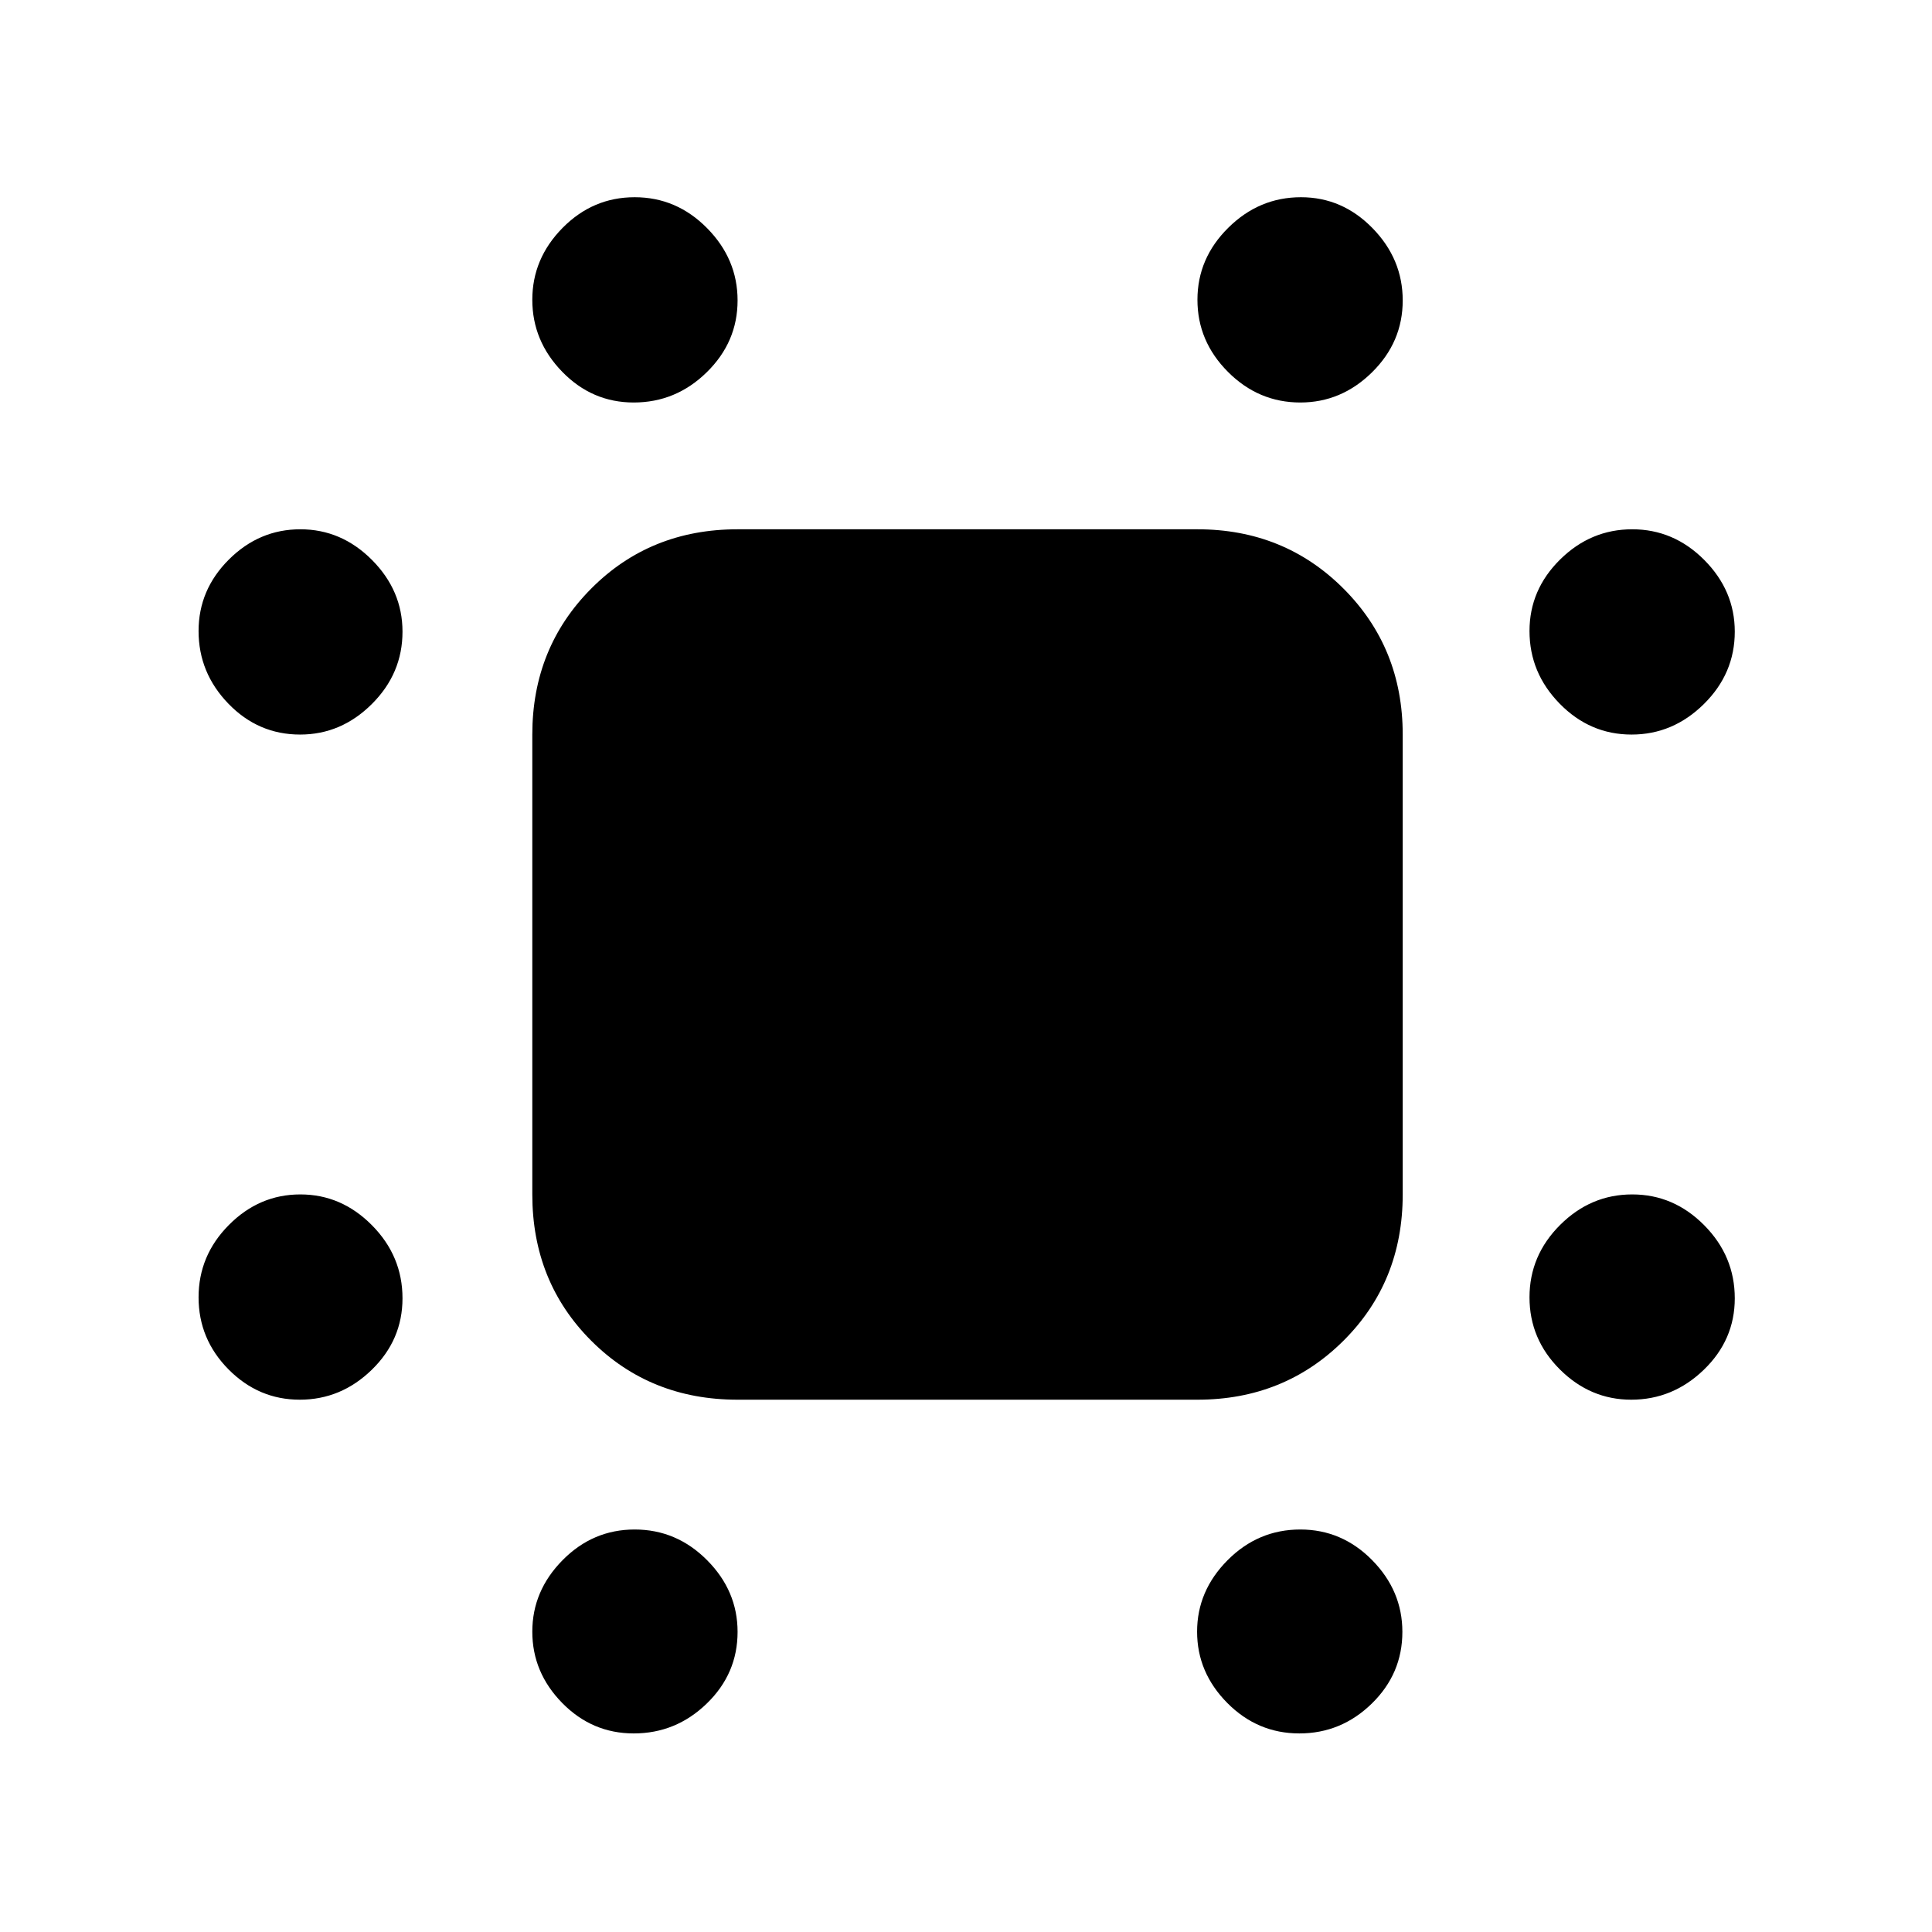 <svg xmlns="http://www.w3.org/2000/svg" height="40" viewBox="0 -960 960 960" width="40"><path d="M314.88-760q-20.68 0-35.53-15.28-14.85-15.28-14.85-35.76 0-20.48 15.04-35.72Q294.58-862 315.37-862q20.8 0 35.96 15.35 15.17 15.35 15.17 35.93 0 20.69-15.33 35.7Q335.85-760 314.88-760Zm331.25 0q-20.8 0-35.96-15.21Q595-790.42 595-811.04q0-20.63 15.33-35.79Q625.65-862 646.45-862q20.52 0 35.53 15.35Q697-831.3 697-810.72q0 20.69-15.23 35.7Q666.53-760 646.13-760Zm-497 165q-20.8 0-35.63-15.33-14.83-15.32-14.83-36.12 0-20.52 15.07-35.53Q128.81-697 149.24-697t35.59 15.23Q200-666.53 200-646.13q0 20.8-15.23 35.96Q169.53-595 149.13-595Zm661.59 0q-20.69 0-35.7-15.33Q760-625.65 760-646.45q0-20.52 15.21-35.53Q790.42-697 811.04-697q20.63 0 35.79 15.23Q862-666.53 862-646.13q0 20.8-15.35 35.96Q831.3-595 810.72-595ZM148.96-264.5q-20.48 0-35.39-15.04-14.9-15.04-14.9-35.83 0-20.8 15.07-35.96 15.07-15.17 35.5-15.17t35.59 15.33Q200-335.85 200-314.88q0 20.68-15.28 35.53-15.28 14.85-35.76 14.85Zm661.59 0q-20.37 0-35.46-15.04T760-315.37q0-20.8 15.21-35.96 15.21-15.17 35.83-15.17 20.63 0 35.79 15.33Q862-335.85 862-314.88q0 20.68-15.4 35.53-15.4 14.85-36.05 14.85ZM314.88-98.67q-20.68 0-35.53-15.14-14.85-15.15-14.85-35.43t15.04-35.52Q294.58-200 315.37-200q20.8 0 35.96 15.23 15.17 15.24 15.17 35.64 0 20.8-15.33 35.63-15.32 14.83-36.29 14.83Zm330.75 0q-20.8 0-35.8-15.14-15-15.15-15-35.43t15.16-35.52Q625.15-200 646.12-200q20.68 0 35.7 15.23 15.01 15.24 15.01 35.64 0 20.8-15.2 35.63-15.21 14.83-36 14.83ZM366.5-264.5q-43.41 0-72.71-29.29-29.29-29.3-29.29-72.71V-595q0-43.1 29.29-72.55Q323.09-697 366.5-697H595q43.1 0 72.55 29.45Q697-638.1 697-595v228.5q0 43.41-29.45 72.71Q638.1-264.5 595-264.5H366.5Z"/></svg>